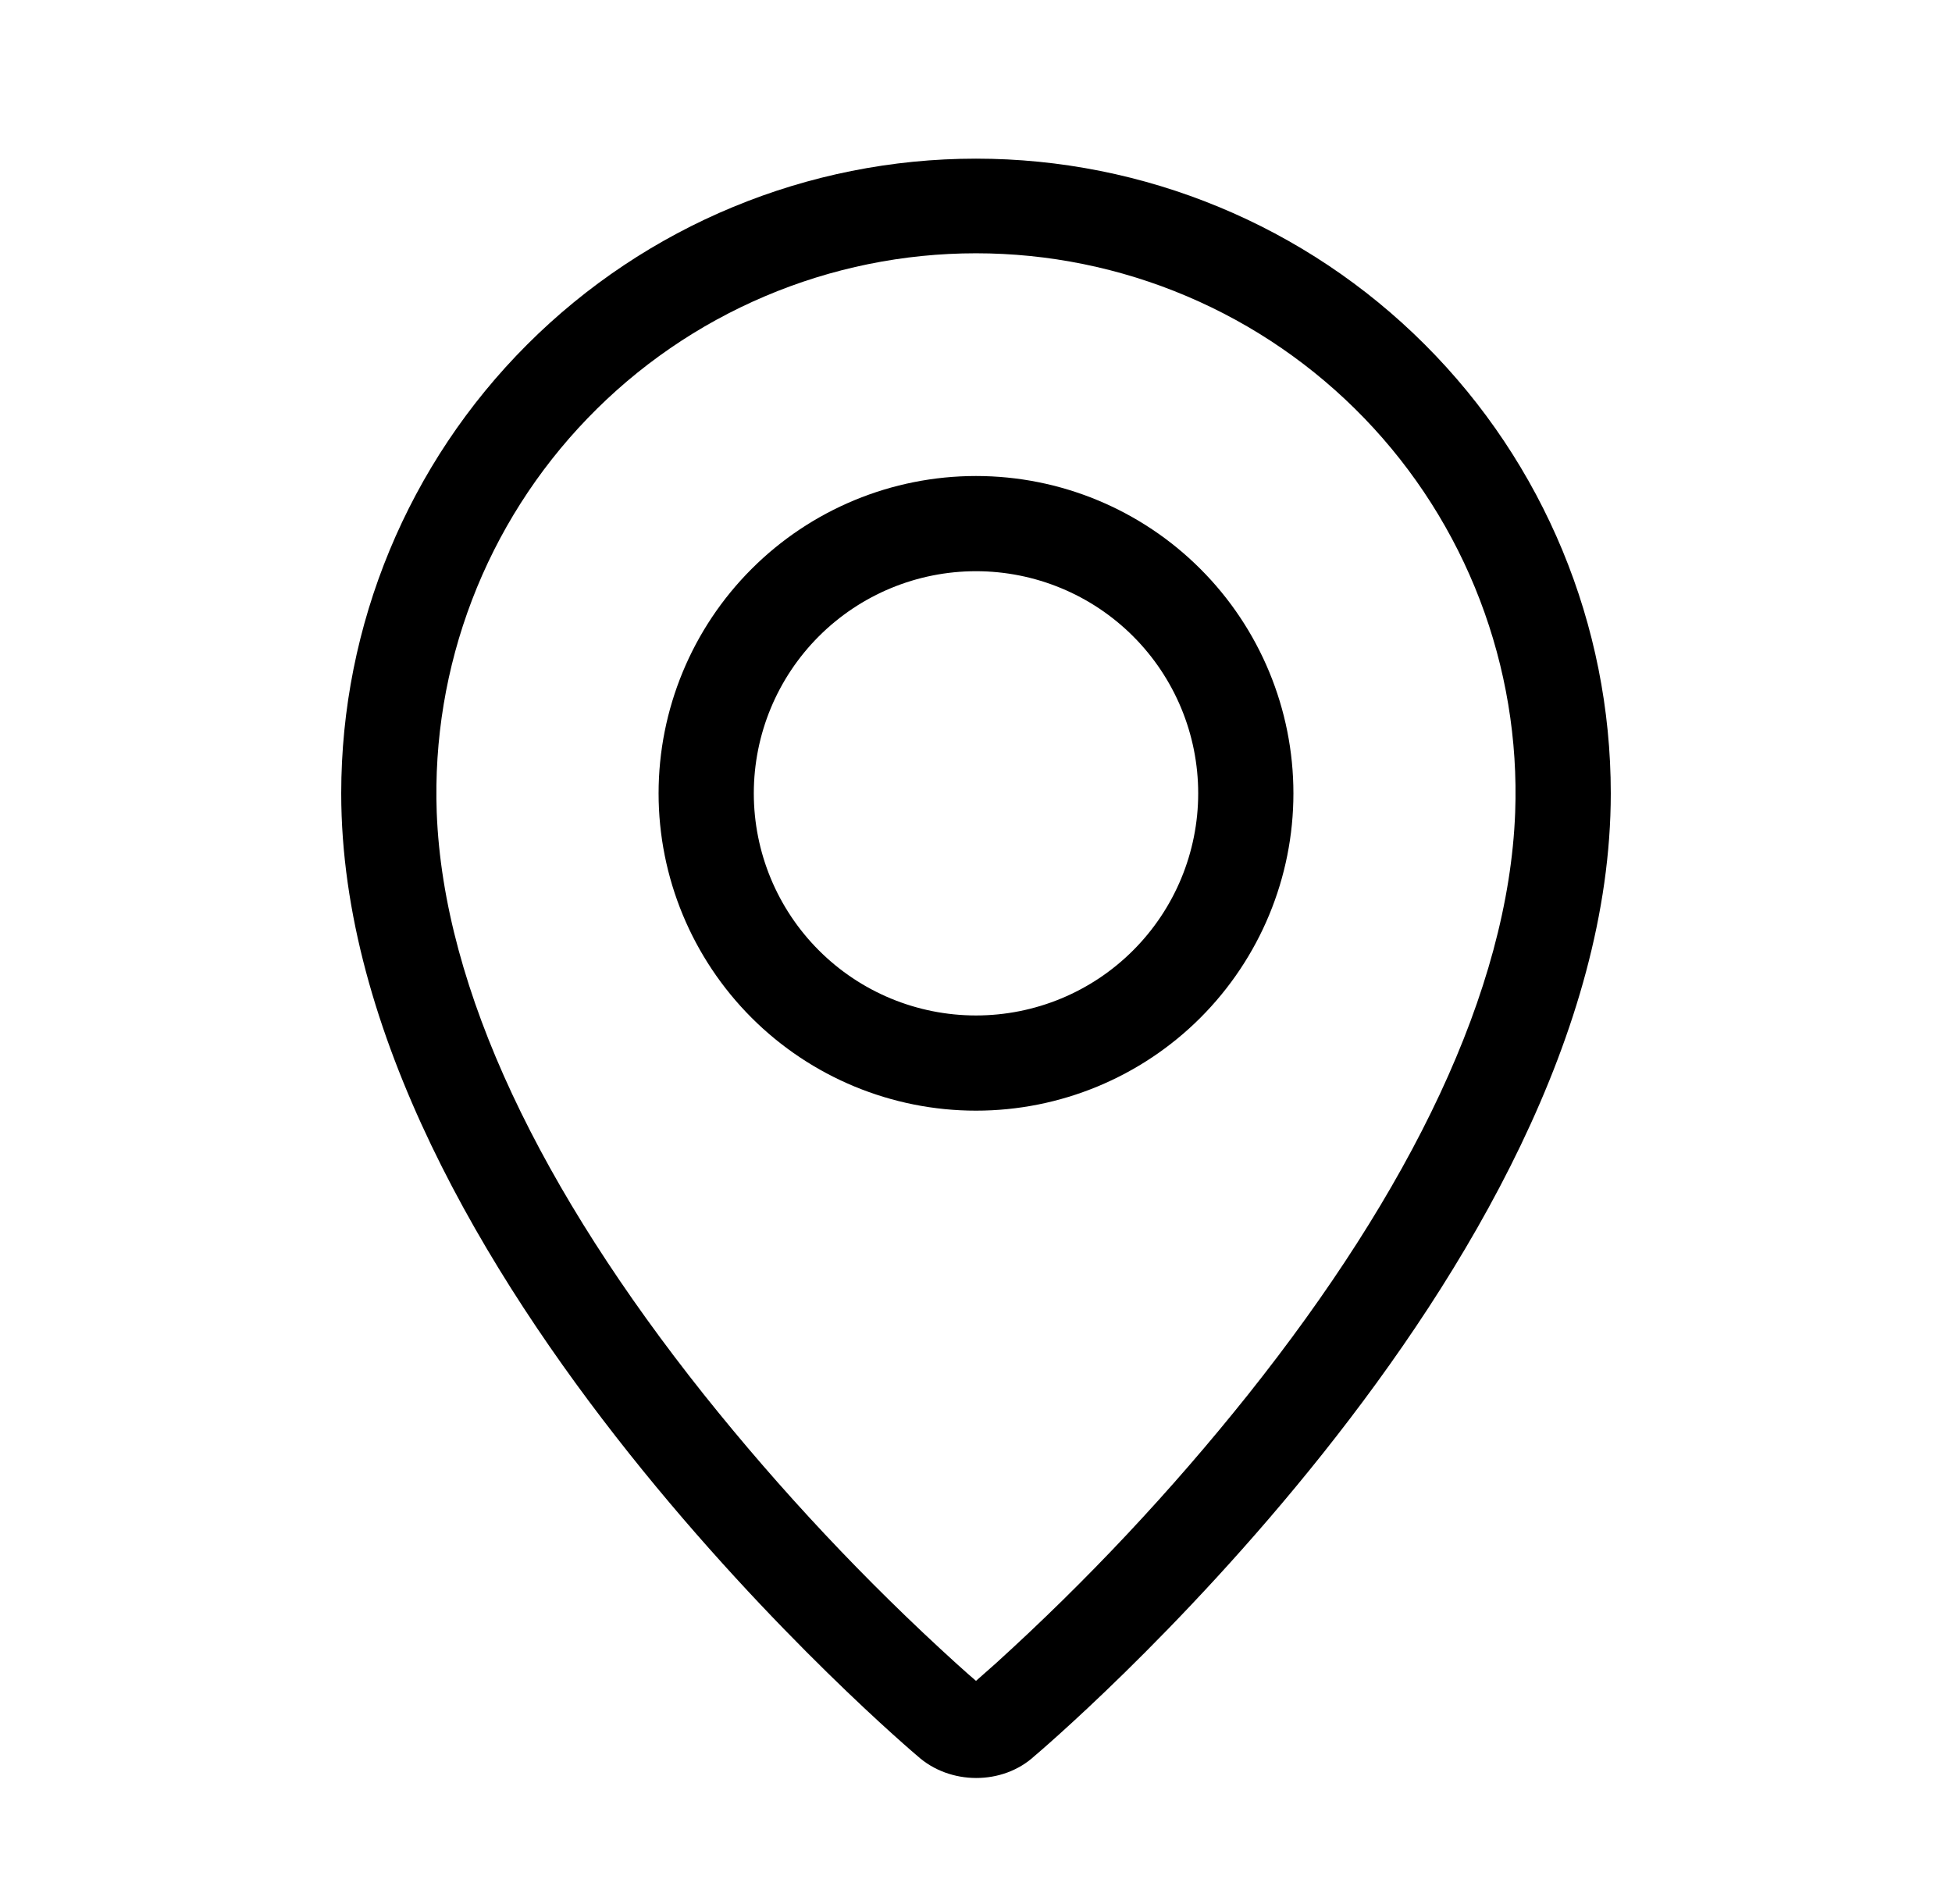 <svg width="41" height="40" viewBox="0 0 41 40" fill="none" xmlns="http://www.w3.org/2000/svg">
<path fill-rule="evenodd" clip-rule="evenodd" d="M20.912 34.948C22.829 33.209 24.603 31.318 26.217 29.295C29.617 25.023 31.685 20.812 31.825 17.067C31.881 15.545 31.628 14.027 31.084 12.605C30.54 11.182 29.715 9.884 28.658 8.788C27.6 7.691 26.333 6.819 24.931 6.224C23.53 5.628 22.022 5.321 20.499 5.321C18.976 5.321 17.469 5.628 16.067 6.224C14.665 6.819 13.398 7.691 12.341 8.788C11.284 9.884 10.458 11.182 9.914 12.605C9.37 14.027 9.118 15.545 9.173 17.067C9.315 20.812 11.385 25.023 14.783 29.295C16.398 31.318 18.172 33.209 20.088 34.948C20.273 35.115 20.41 35.236 20.5 35.312L20.912 34.948ZM19.27 36.89C19.27 36.89 7.167 26.697 7.167 16.667C7.167 13.13 8.572 9.739 11.072 7.239C13.572 4.738 16.964 3.333 20.5 3.333C24.036 3.333 27.428 4.738 29.928 7.239C32.429 9.739 33.833 13.13 33.833 16.667C33.833 26.697 21.73 36.89 21.73 36.89C21.057 37.51 19.948 37.503 19.27 36.89ZM20.5 21.333C21.738 21.333 22.925 20.842 23.8 19.966C24.675 19.091 25.167 17.904 25.167 16.667C25.167 15.429 24.675 14.242 23.8 13.367C22.925 12.492 21.738 12 20.5 12C19.262 12 18.075 12.492 17.2 13.367C16.325 14.242 15.833 15.429 15.833 16.667C15.833 17.904 16.325 19.091 17.2 19.966C18.075 20.842 19.262 21.333 20.5 21.333ZM20.5 23.333C18.732 23.333 17.036 22.631 15.786 21.381C14.536 20.13 13.833 18.435 13.833 16.667C13.833 14.899 14.536 13.203 15.786 11.953C17.036 10.702 18.732 10 20.5 10C22.268 10 23.964 10.702 25.214 11.953C26.464 13.203 27.167 14.899 27.167 16.667C27.167 18.435 26.464 20.13 25.214 21.381C23.964 22.631 22.268 23.333 20.5 23.333Z" fill="black"/>
</svg>
